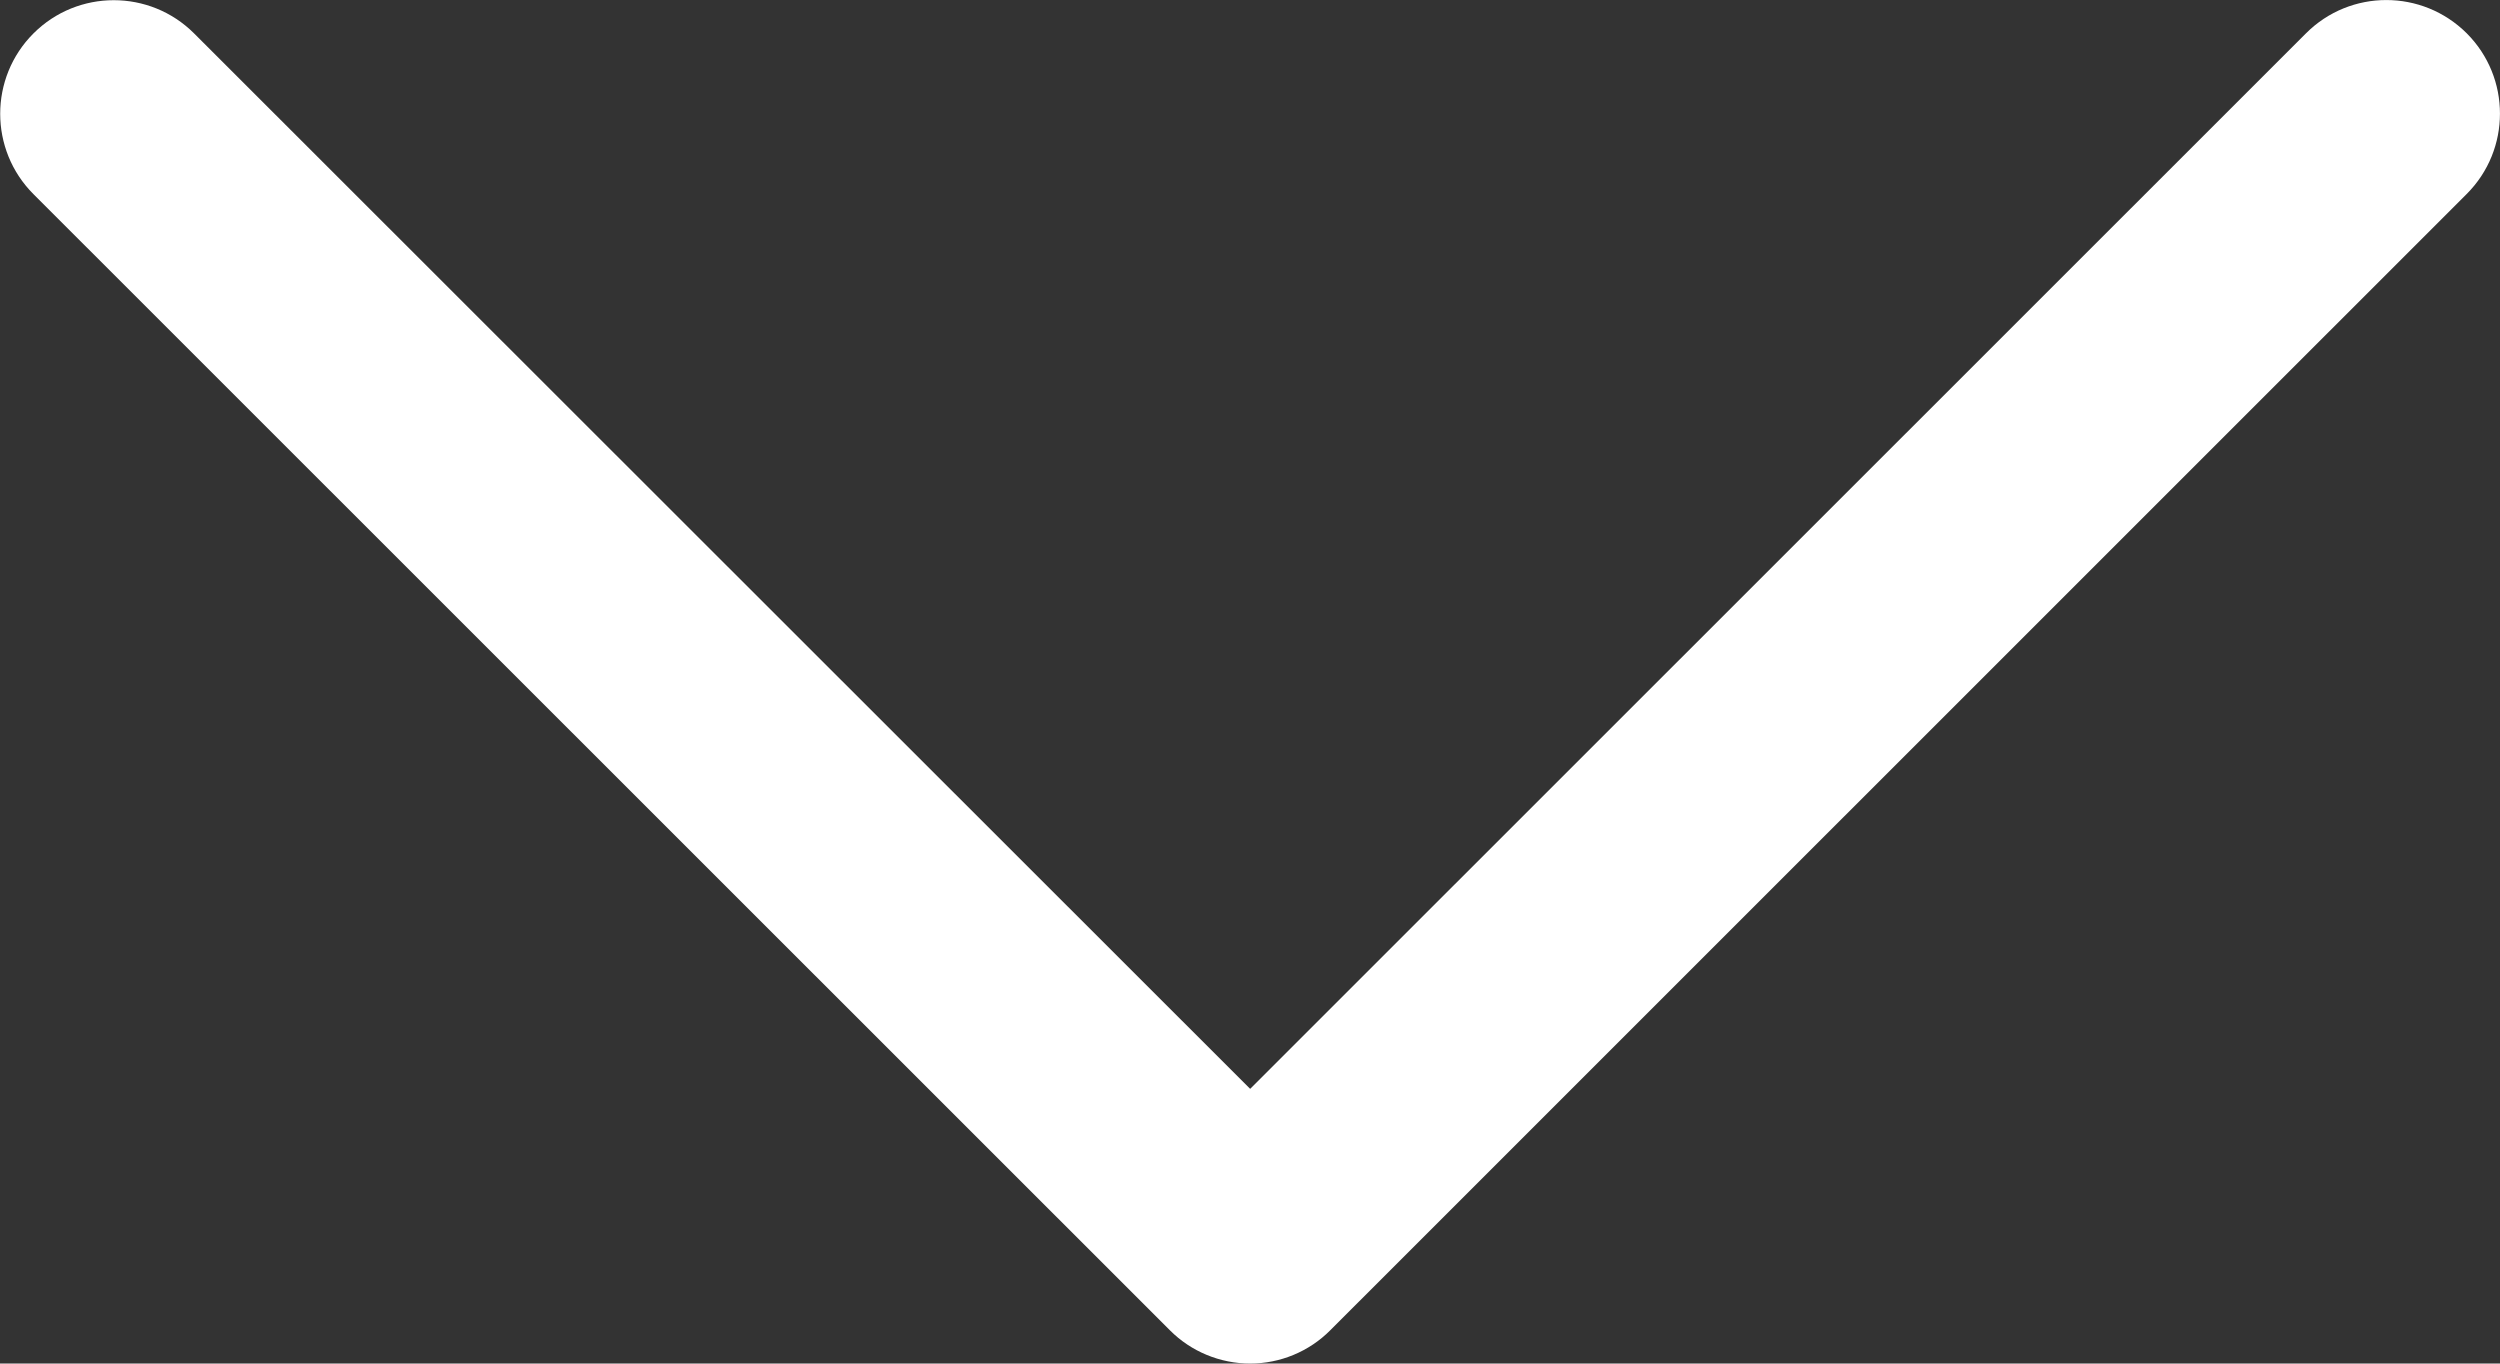 <?xml version="1.0" encoding="utf-8"?>
<!-- Generator: Adobe Illustrator 16.0.0, SVG Export Plug-In . SVG Version: 6.00 Build 0)  -->
<!DOCTYPE svg PUBLIC "-//W3C//DTD SVG 1.1//EN" "http://www.w3.org/Graphics/SVG/1.1/DTD/svg11.dtd">
<svg version="1.1" id="Layer_1" xmlns="http://www.w3.org/2000/svg" xmlns:xlink="http://www.w3.org/1999/xlink" x="0px" y="0px"
	 width="16.072px" height="8.766px" viewBox="0 0 16.072 8.766" enable-background="new 0 0 16.072 8.766" xml:space="preserve">
<rect x="0" y="0" width="16.072" height="8.766" fill="#333333" stroke="none"/>
<path id="Down_Arrow_3_" fill="#FFFFFF" d="M8.037,8.766c-0.193,0-0.38-0.077-0.516-0.214L0.215,1.248
	c-0.285-0.285-0.285-0.748,0-1.033s0.748-0.285,1.033,0L8.037,7l6.788-6.786c0.285-0.285,0.747-0.285,1.033,0
	c0.285,0.285,0.285,0.748,0,1.033L8.552,8.552C8.416,8.689,8.23,8.766,8.037,8.766z"/>
</svg>
